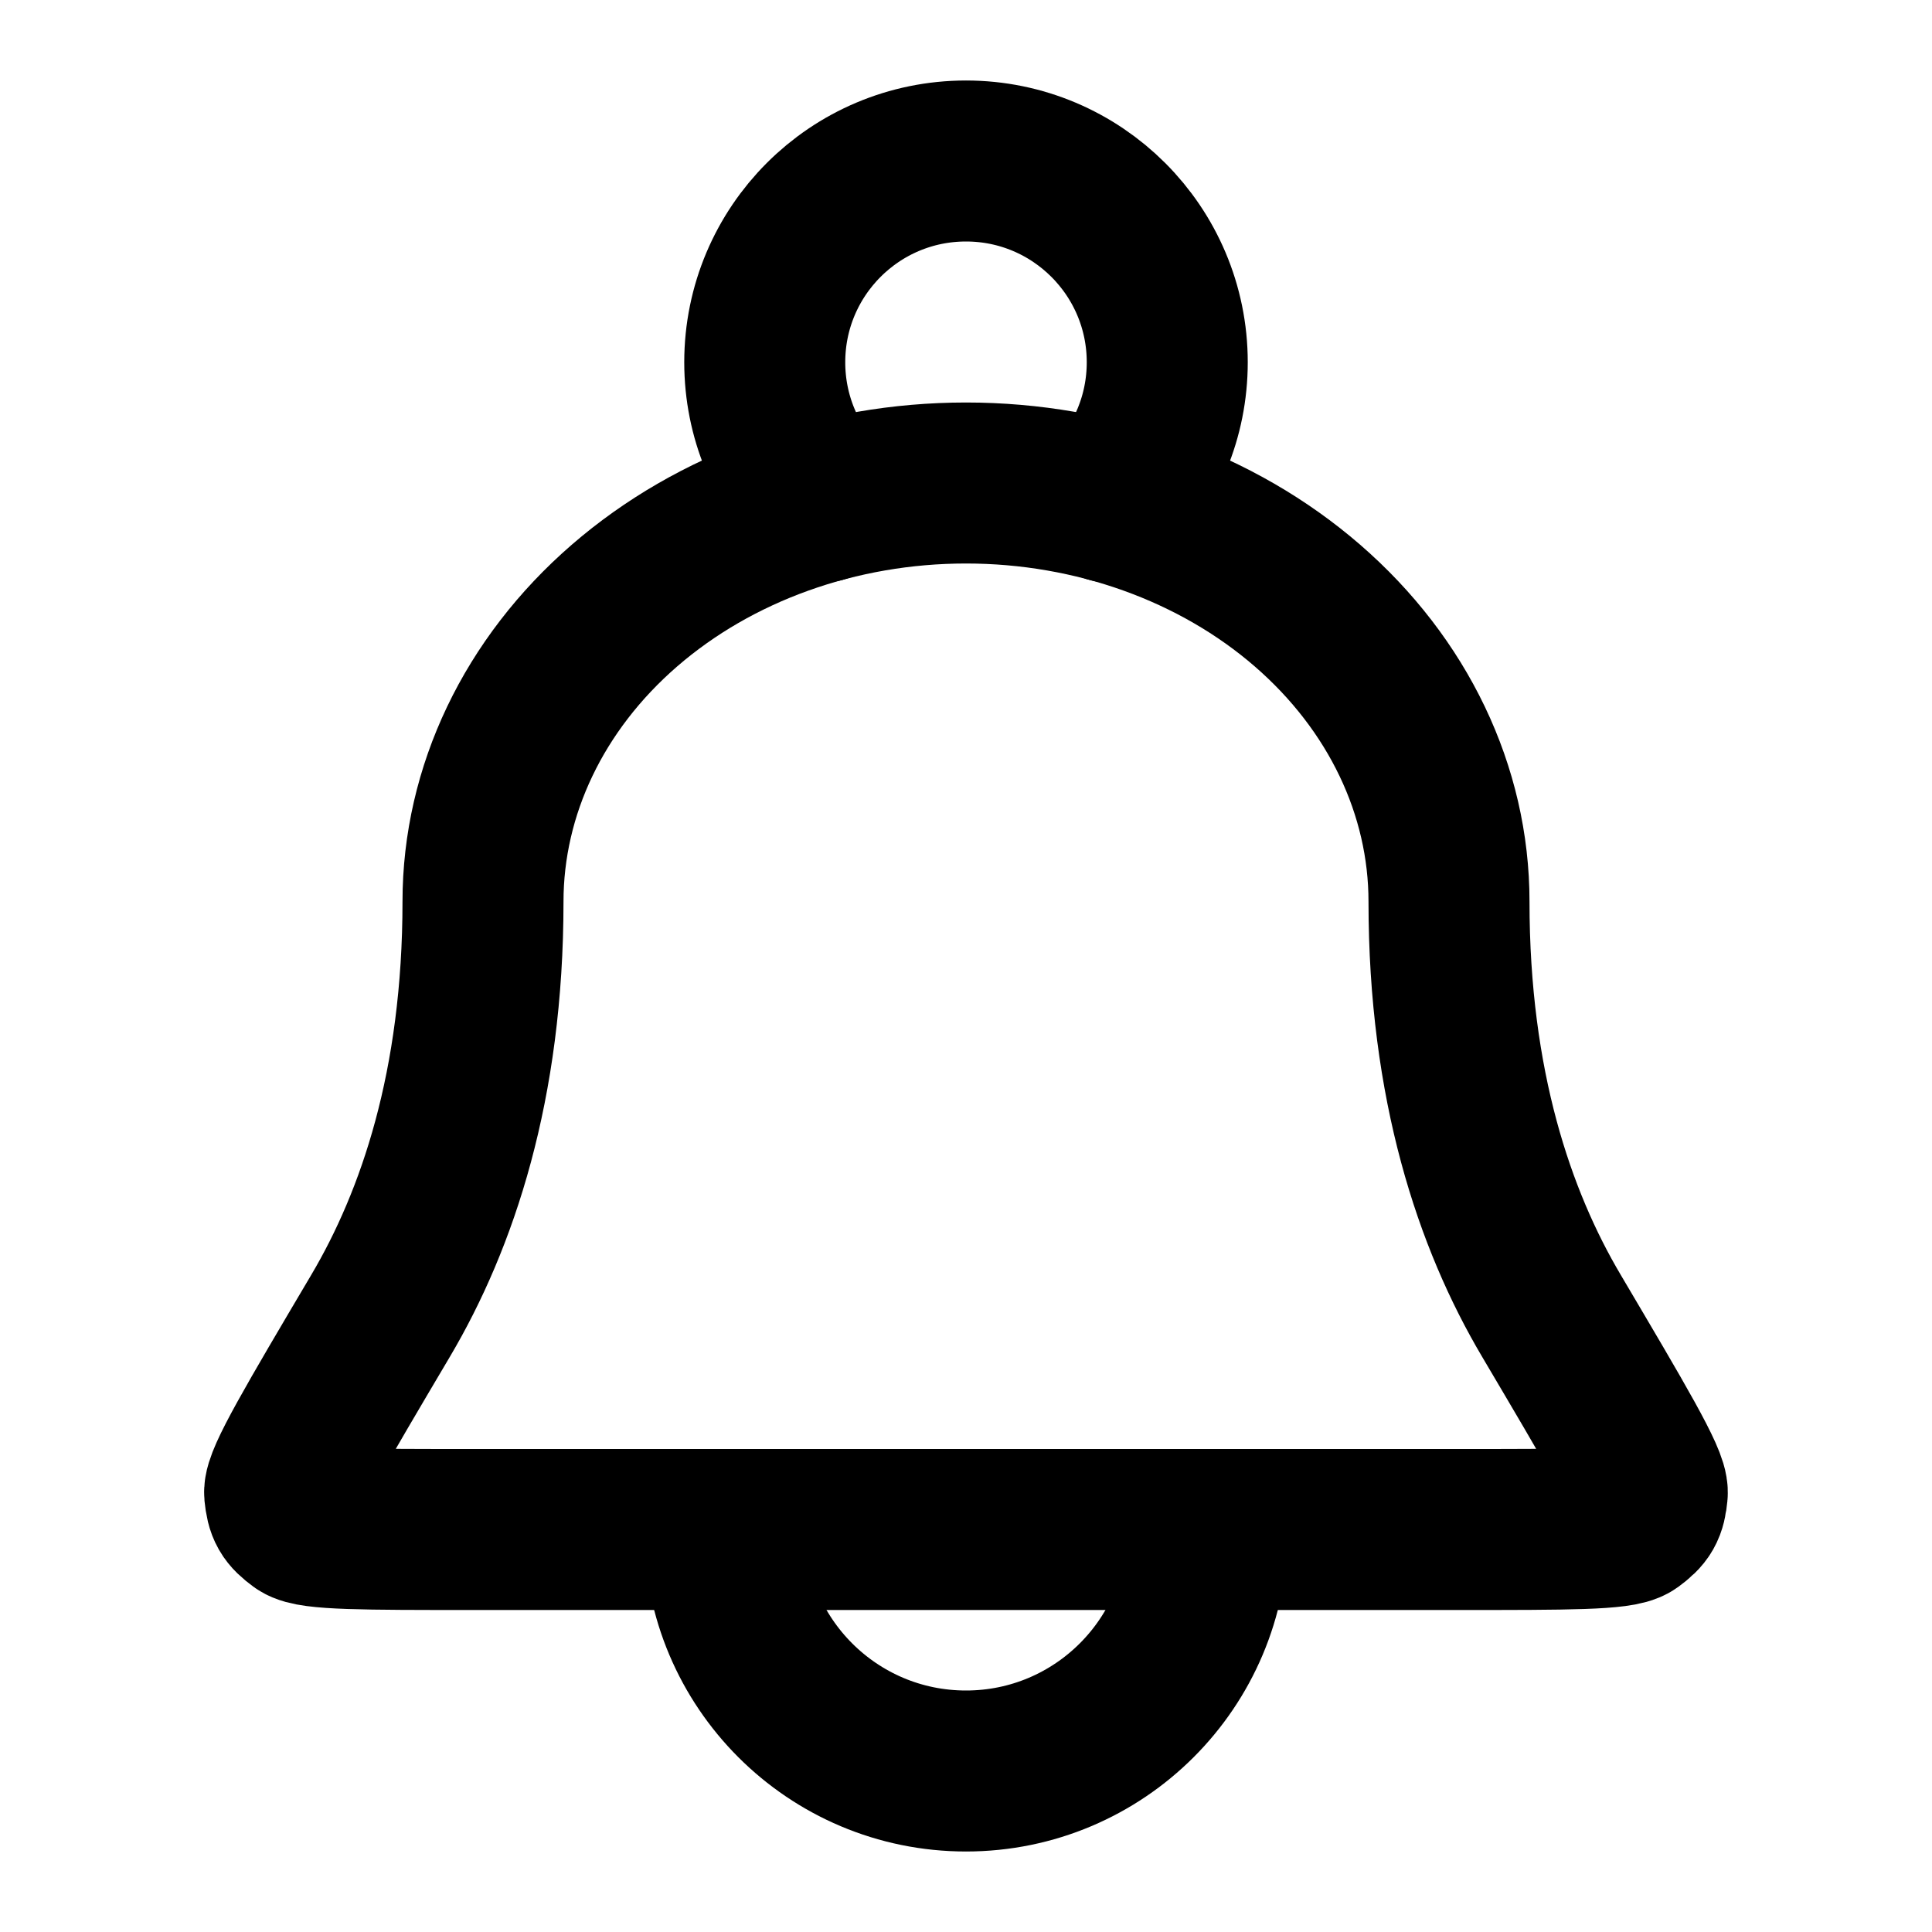 <?xml version="1.0" encoding="UTF-8"?>
<svg width="24px" height="24px" viewBox="0 0 24 24" version="1.1" xmlns="http://www.w3.org/2000/svg" xmlns:xlink="http://www.w3.org/1999/xlink">
    <title>bell-03</title>
    <g id="Line-icons" stroke="none" stroke-width="1" fill="none" fill-rule="evenodd" stroke-linecap="round" stroke-linejoin="round">
        <g id="Alerts-&amp;-feedback" transform="translate(-336, -276)" fill-rule="nonzero" stroke="#000000" stroke-width="2">
            <g id="Icon" transform="translate(339.536, 278)">
                <path d="M14.464,9.2 C14.464,7.821 13.831,6.498 12.706,5.523 C11.581,4.548 10.055,4 8.464,4 C6.872,4 5.346,4.548 4.221,5.523 C3.096,6.498 2.464,7.821 2.464,9.2 C2.464,11.482 1.898,13.151 1.192,14.345 C0.387,15.706 -0.015,16.386 0,16.549 C0.019,16.735 0.052,16.793 0.203,16.904 C0.335,17 0.997,17 2.322,17 L14.605,17 C15.93,17 16.592,17 16.724,16.904 C16.875,16.793 16.909,16.735 16.927,16.549 C16.943,16.386 16.54,15.706 15.736,14.345 C15.029,13.151 14.464,11.482 14.464,9.2 Z"></path>
                <path d="M11.464,17 C11.464,18.657 10.12,20 8.464,20 C6.807,20 5.464,18.657 5.464,17 M10.26,4.239 C10.696,3.789 10.964,3.176 10.964,2.5 C10.964,1.119 9.844,0 8.464,0 C7.083,0 5.964,1.119 5.964,2.5 C5.964,3.176 6.232,3.789 6.667,4.239"></path>
            </g>
        </g>
    </g>
</svg>